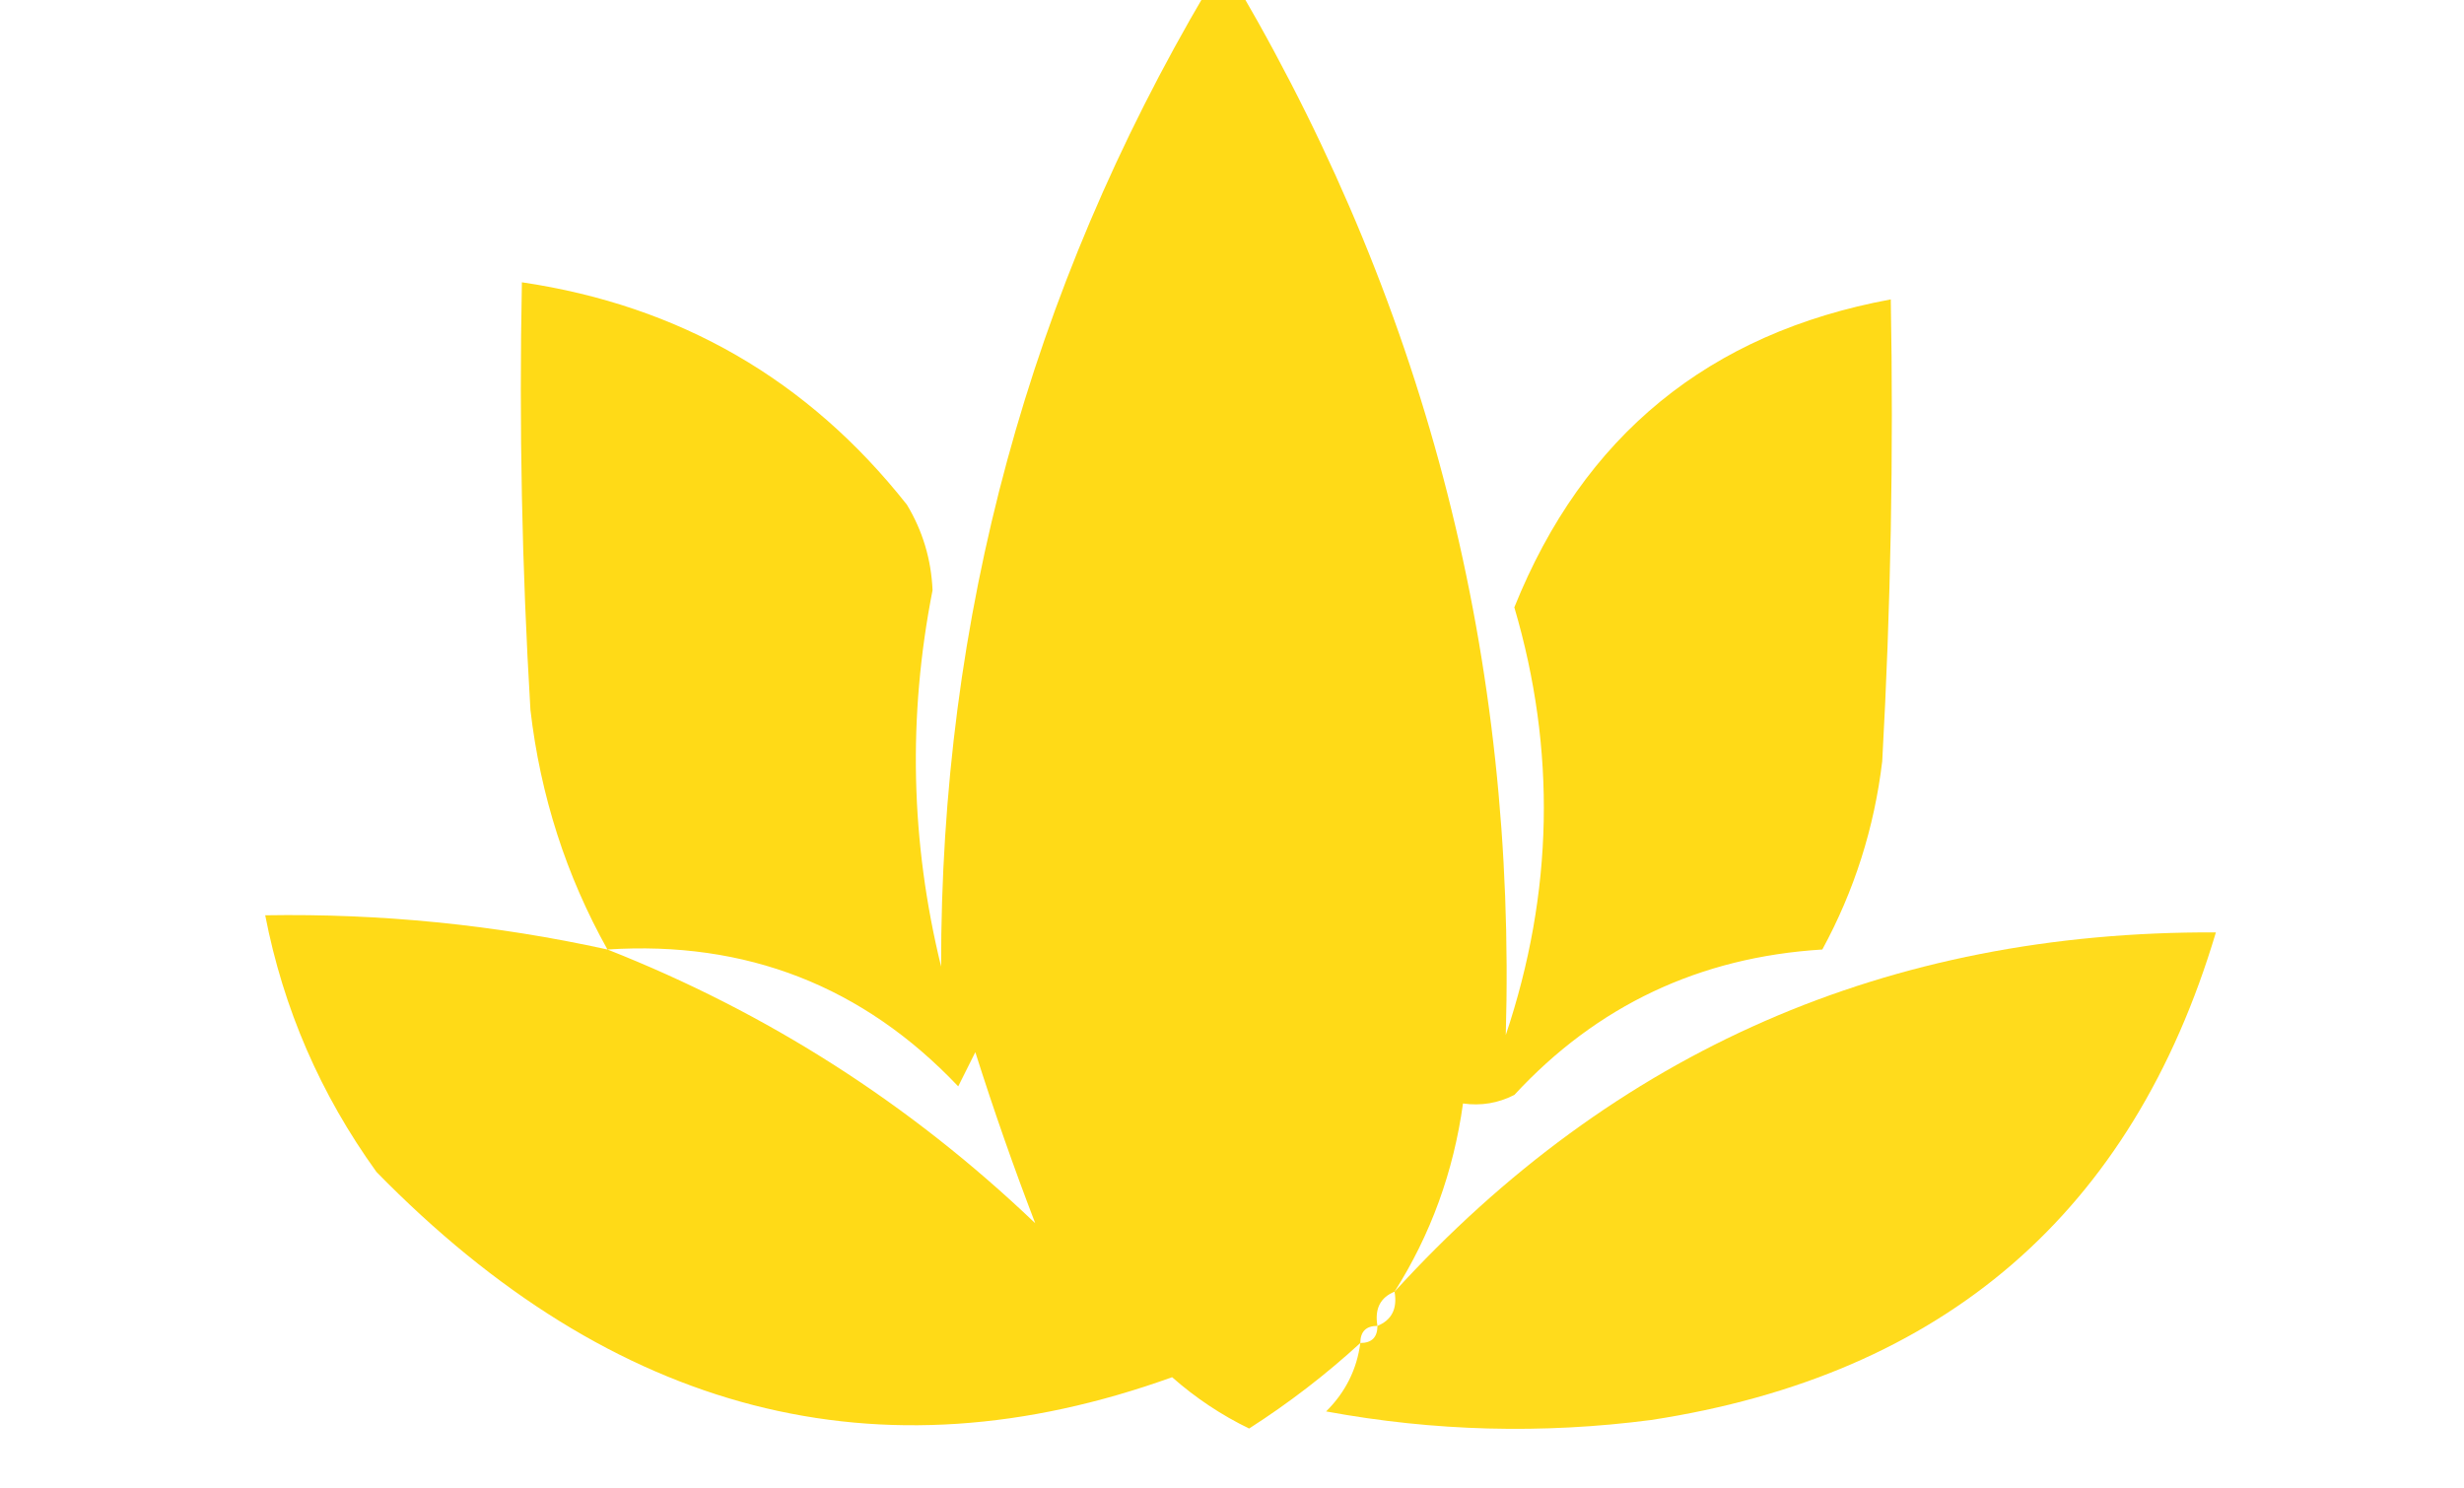 <?xml version="1.0" encoding="UTF-8"?>
<!DOCTYPE svg PUBLIC "-//W3C//DTD SVG 1.1//EN" "http://www.w3.org/Graphics/SVG/1.1/DTD/svg11.dtd">
<svg xmlns="http://www.w3.org/2000/svg" version="1.1" width="144px" height="87px" style="shape-rendering:geometricPrecision; text-rendering:geometricPrecision; image-rendering:optimizeQuality; fill-rule:evenodd; clip-rule:evenodd" xmlns:xlink="http://www.w3.org/1999/xlink">
<g><path style="opacity:0.908" fill="#FFD700" d="M 70.5,-0.5 C 71.167,-0.5 71.833,-0.5 72.5,-0.5C 83.459,18.334 88.625,38.668 88,60.5C 90.789,52.176 90.956,43.843 88.5,35.5C 92.534,25.466 99.867,19.466 110.5,17.5C 110.666,26.506 110.5,35.506 110,44.5C 109.535,48.393 108.369,52.06 106.5,55.5C 99.33,55.941 93.33,58.775 88.5,64C 87.552,64.483 86.552,64.65 85.5,64.5C 84.947,68.495 83.614,72.161 81.5,75.5C 80.662,75.842 80.328,76.508 80.5,77.5C 79.833,77.5 79.5,77.833 79.5,78.5C 77.484,80.348 75.317,82.015 73,83.5C 71.374,82.711 69.874,81.711 68.5,80.5C 51.357,86.673 35.857,82.673 22,68.5C 18.722,63.949 16.556,58.949 15.5,53.5C 22.255,53.387 28.922,54.053 35.5,55.5C 33.082,51.171 31.582,46.504 31,41.5C 30.5,33.173 30.334,24.84 30.5,16.5C 39.736,17.867 47.236,22.2 53,29.5C 53.923,31.034 54.423,32.701 54.5,34.5C 53.048,41.878 53.215,49.212 55,56.5C 54.977,36.072 60.144,17.072 70.5,-0.5 Z M 35.5,55.5 C 43.608,54.973 50.442,57.64 56,63.5C 56.333,62.833 56.667,62.167 57,61.5C 58.075,64.894 59.242,68.228 60.5,71.5C 53.196,64.524 44.863,59.19 35.5,55.5 Z"/></g>
<g><path style="opacity:0.889" fill="#FFD700" d="M 79.5,78.5 C 80.167,78.5 80.5,78.167 80.5,77.5C 81.338,77.158 81.672,76.492 81.5,75.5C 94.346,61.413 110.346,54.413 129.5,54.5C 124.617,70.872 113.617,80.372 96.5,83C 90.141,83.831 83.807,83.664 77.5,82.5C 78.63,81.378 79.297,80.044 79.5,78.5 Z"/></g>
</svg>
